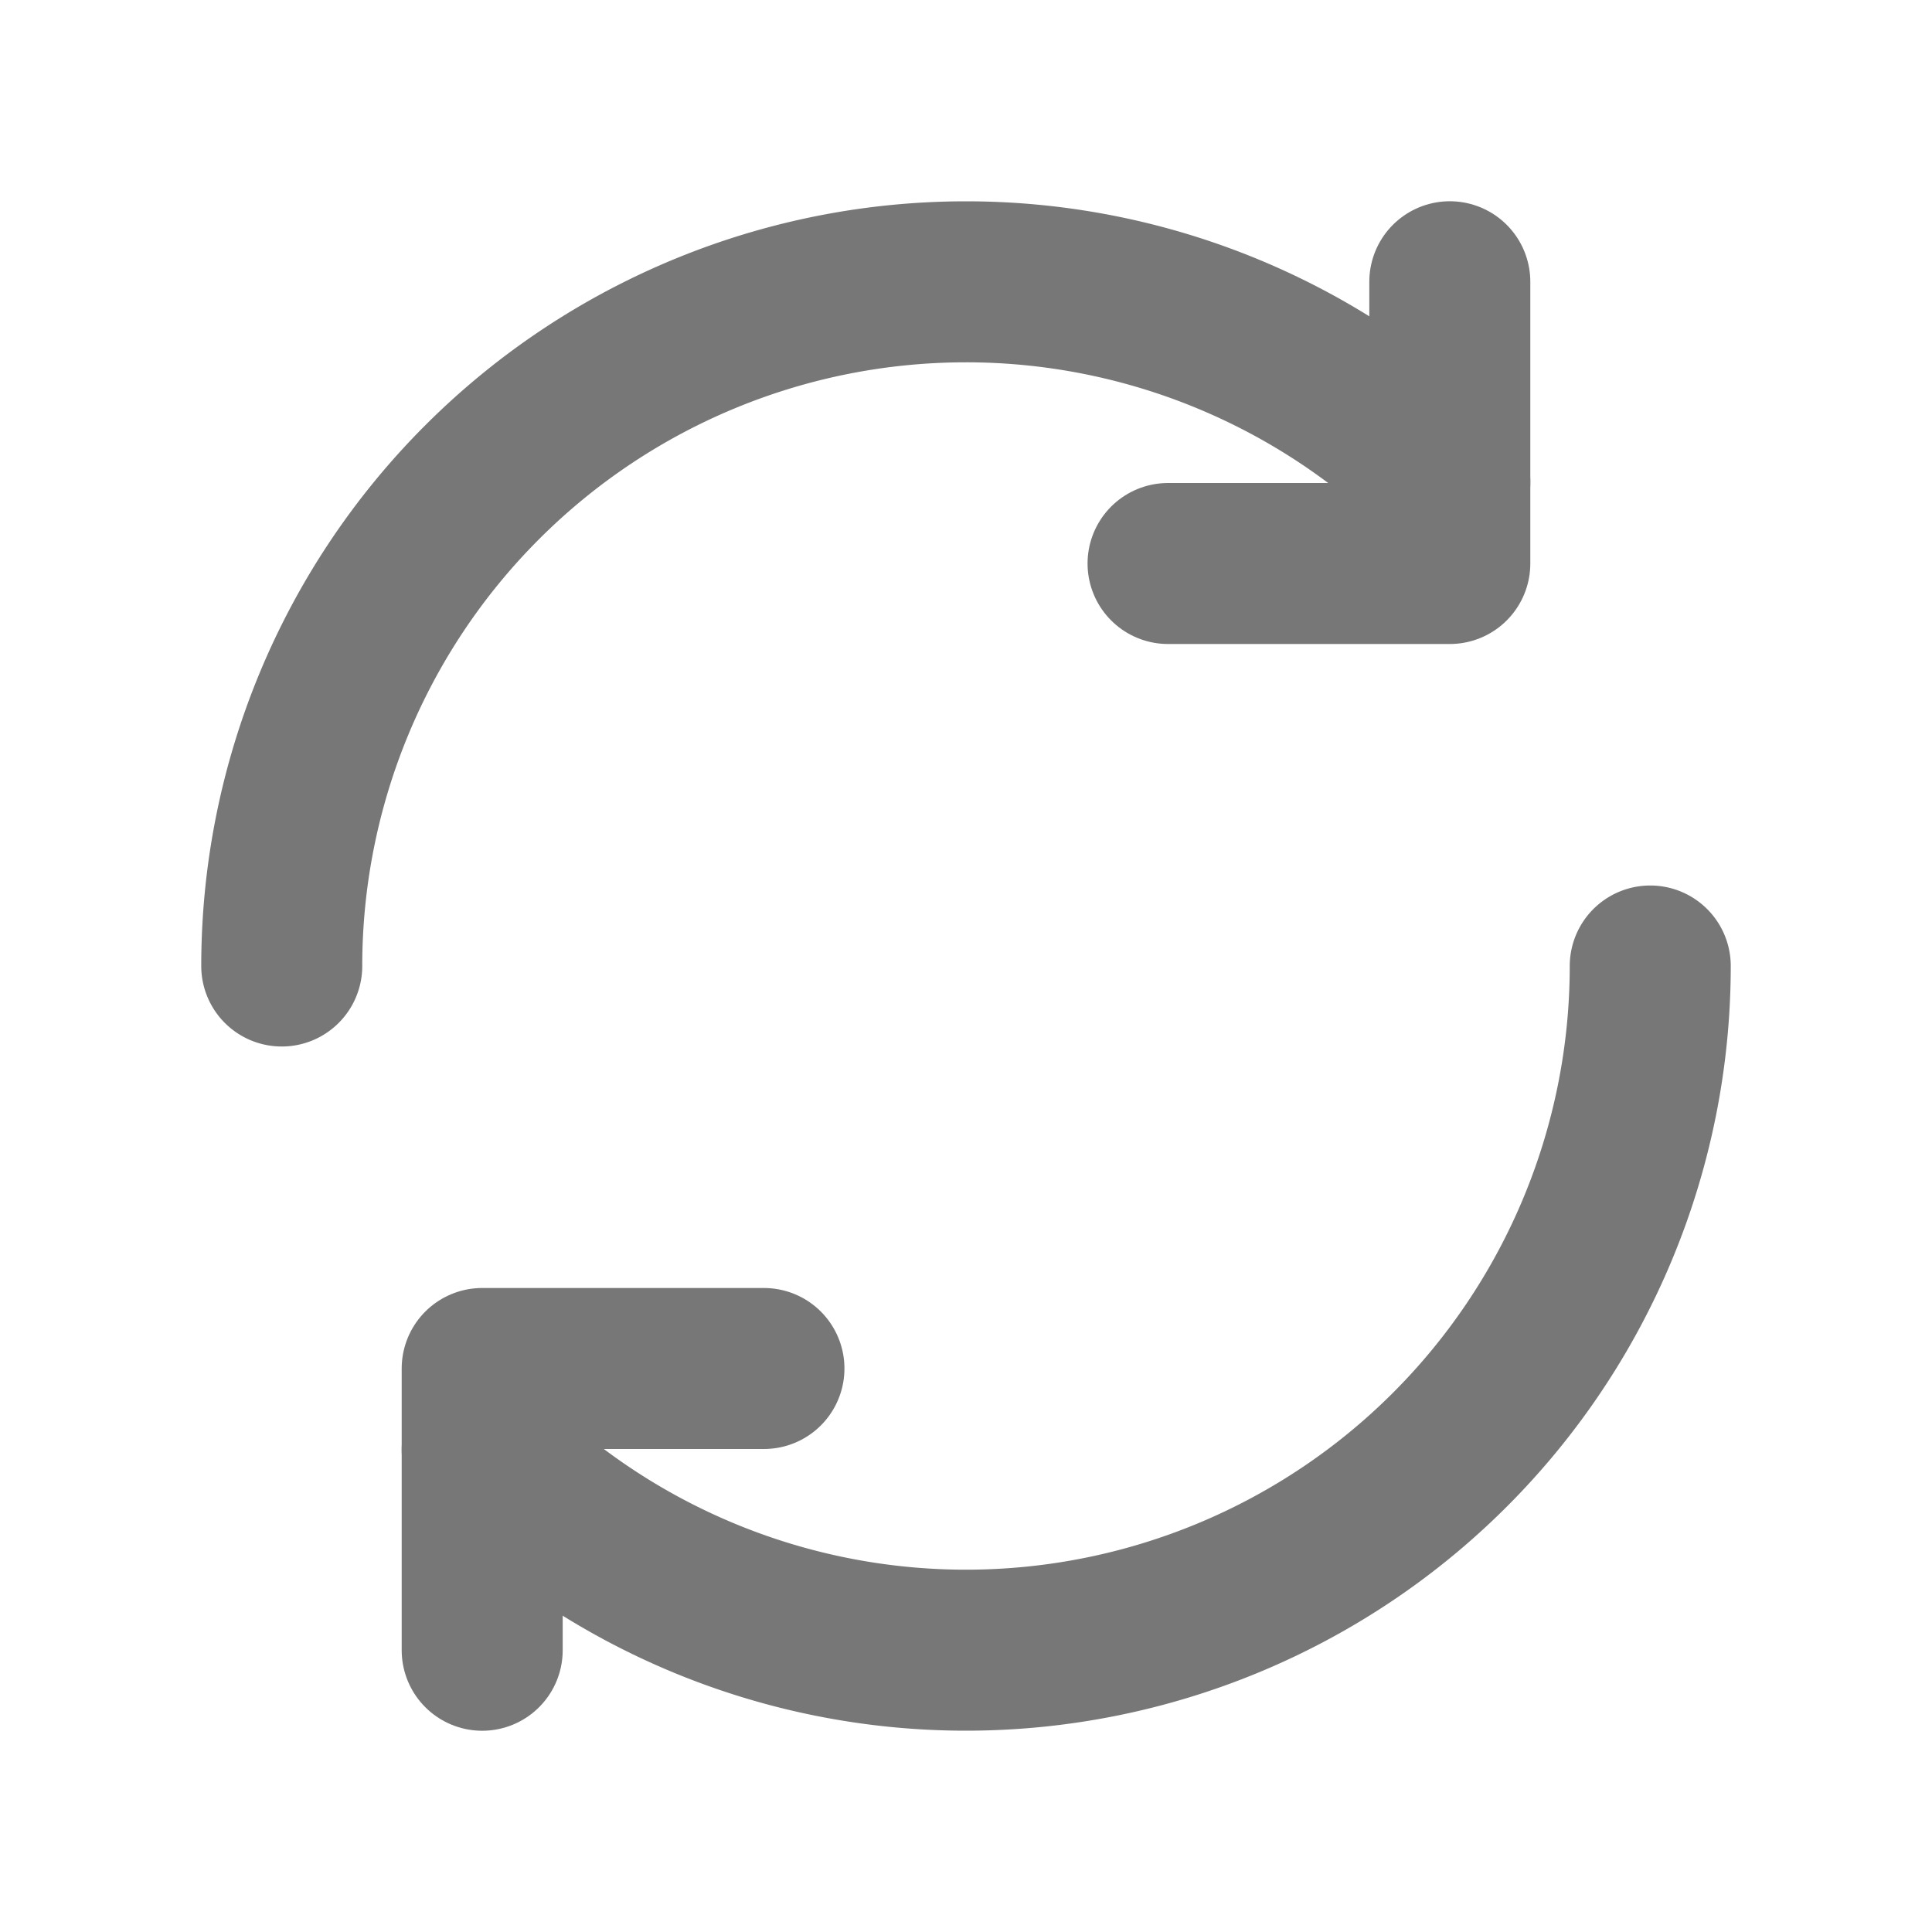 <svg xmlns="http://www.w3.org/2000/svg" xmlns:xlink="http://www.w3.org/1999/xlink" width="24" height="24" viewBox="0 0 24 24"><defs><style>.a,.c{fill:none;}.b{clip-path:url(#a);}.c{stroke:#777;stroke-linecap:round;stroke-linejoin:round;stroke-width:2px;}</style><clipPath id="a"><rect class="a" width="24" height="24" transform="translate(-44 0)"/></clipPath></defs><g class="b" transform="translate(44 0)"><g transform="translate(-132)"><path class="c" d="M91.5,12a8.5,8.5,0,0,1,14.51-6.01"/><path class="c" d="M108.5,12a8.5,8.5,0,0,1-14.51,6.01"/><path class="c" d="M106.01,3.5V7h-3.5"/><path class="c" d="M93.99,20.5V17h3.5"/></g></g></svg>
